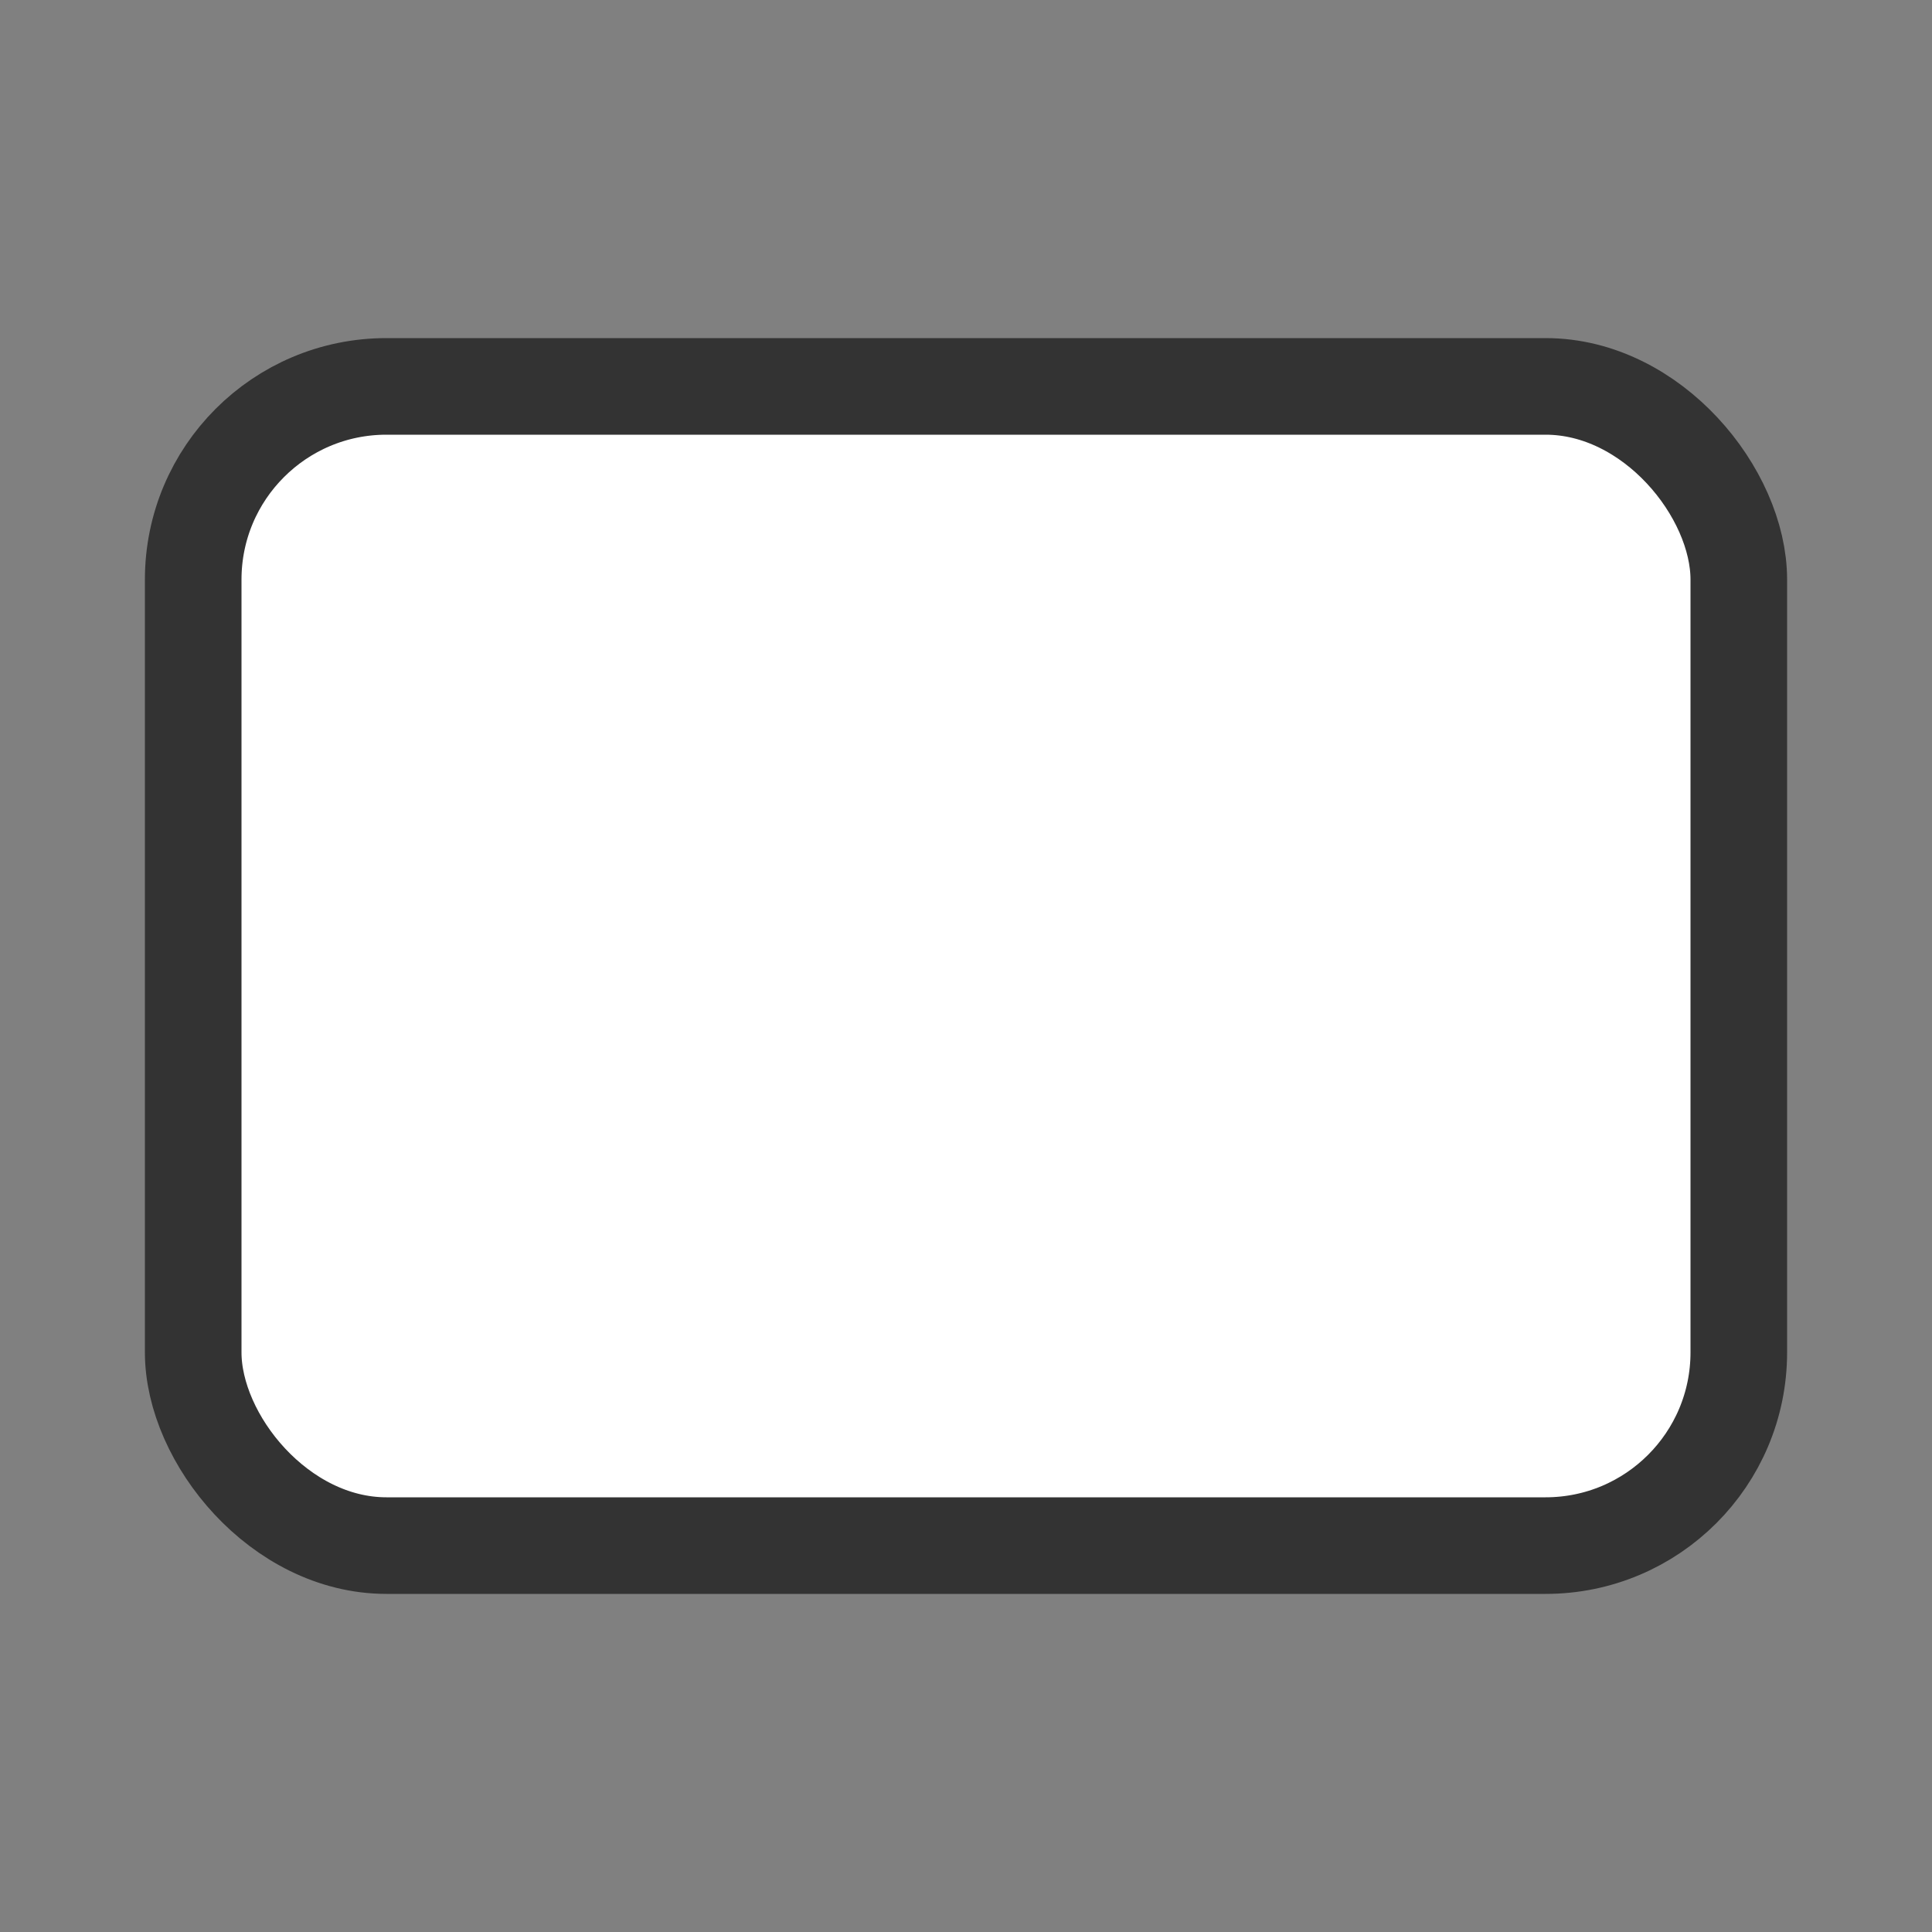<svg xmlns="http://www.w3.org/2000/svg" viewBox="0 0 100 100">
 <rect x="0" y="0" width="100" height="100" fill="#808080" stroke="none"/>
 <g>
  <rect
    x="10"
    y="20"
    width="80"
    height="60"
    rx="10"
    ry="10"
    style="stroke: #333;stroke-width: 5;fill: #fff"
  ></rect>
 </g>
</svg>